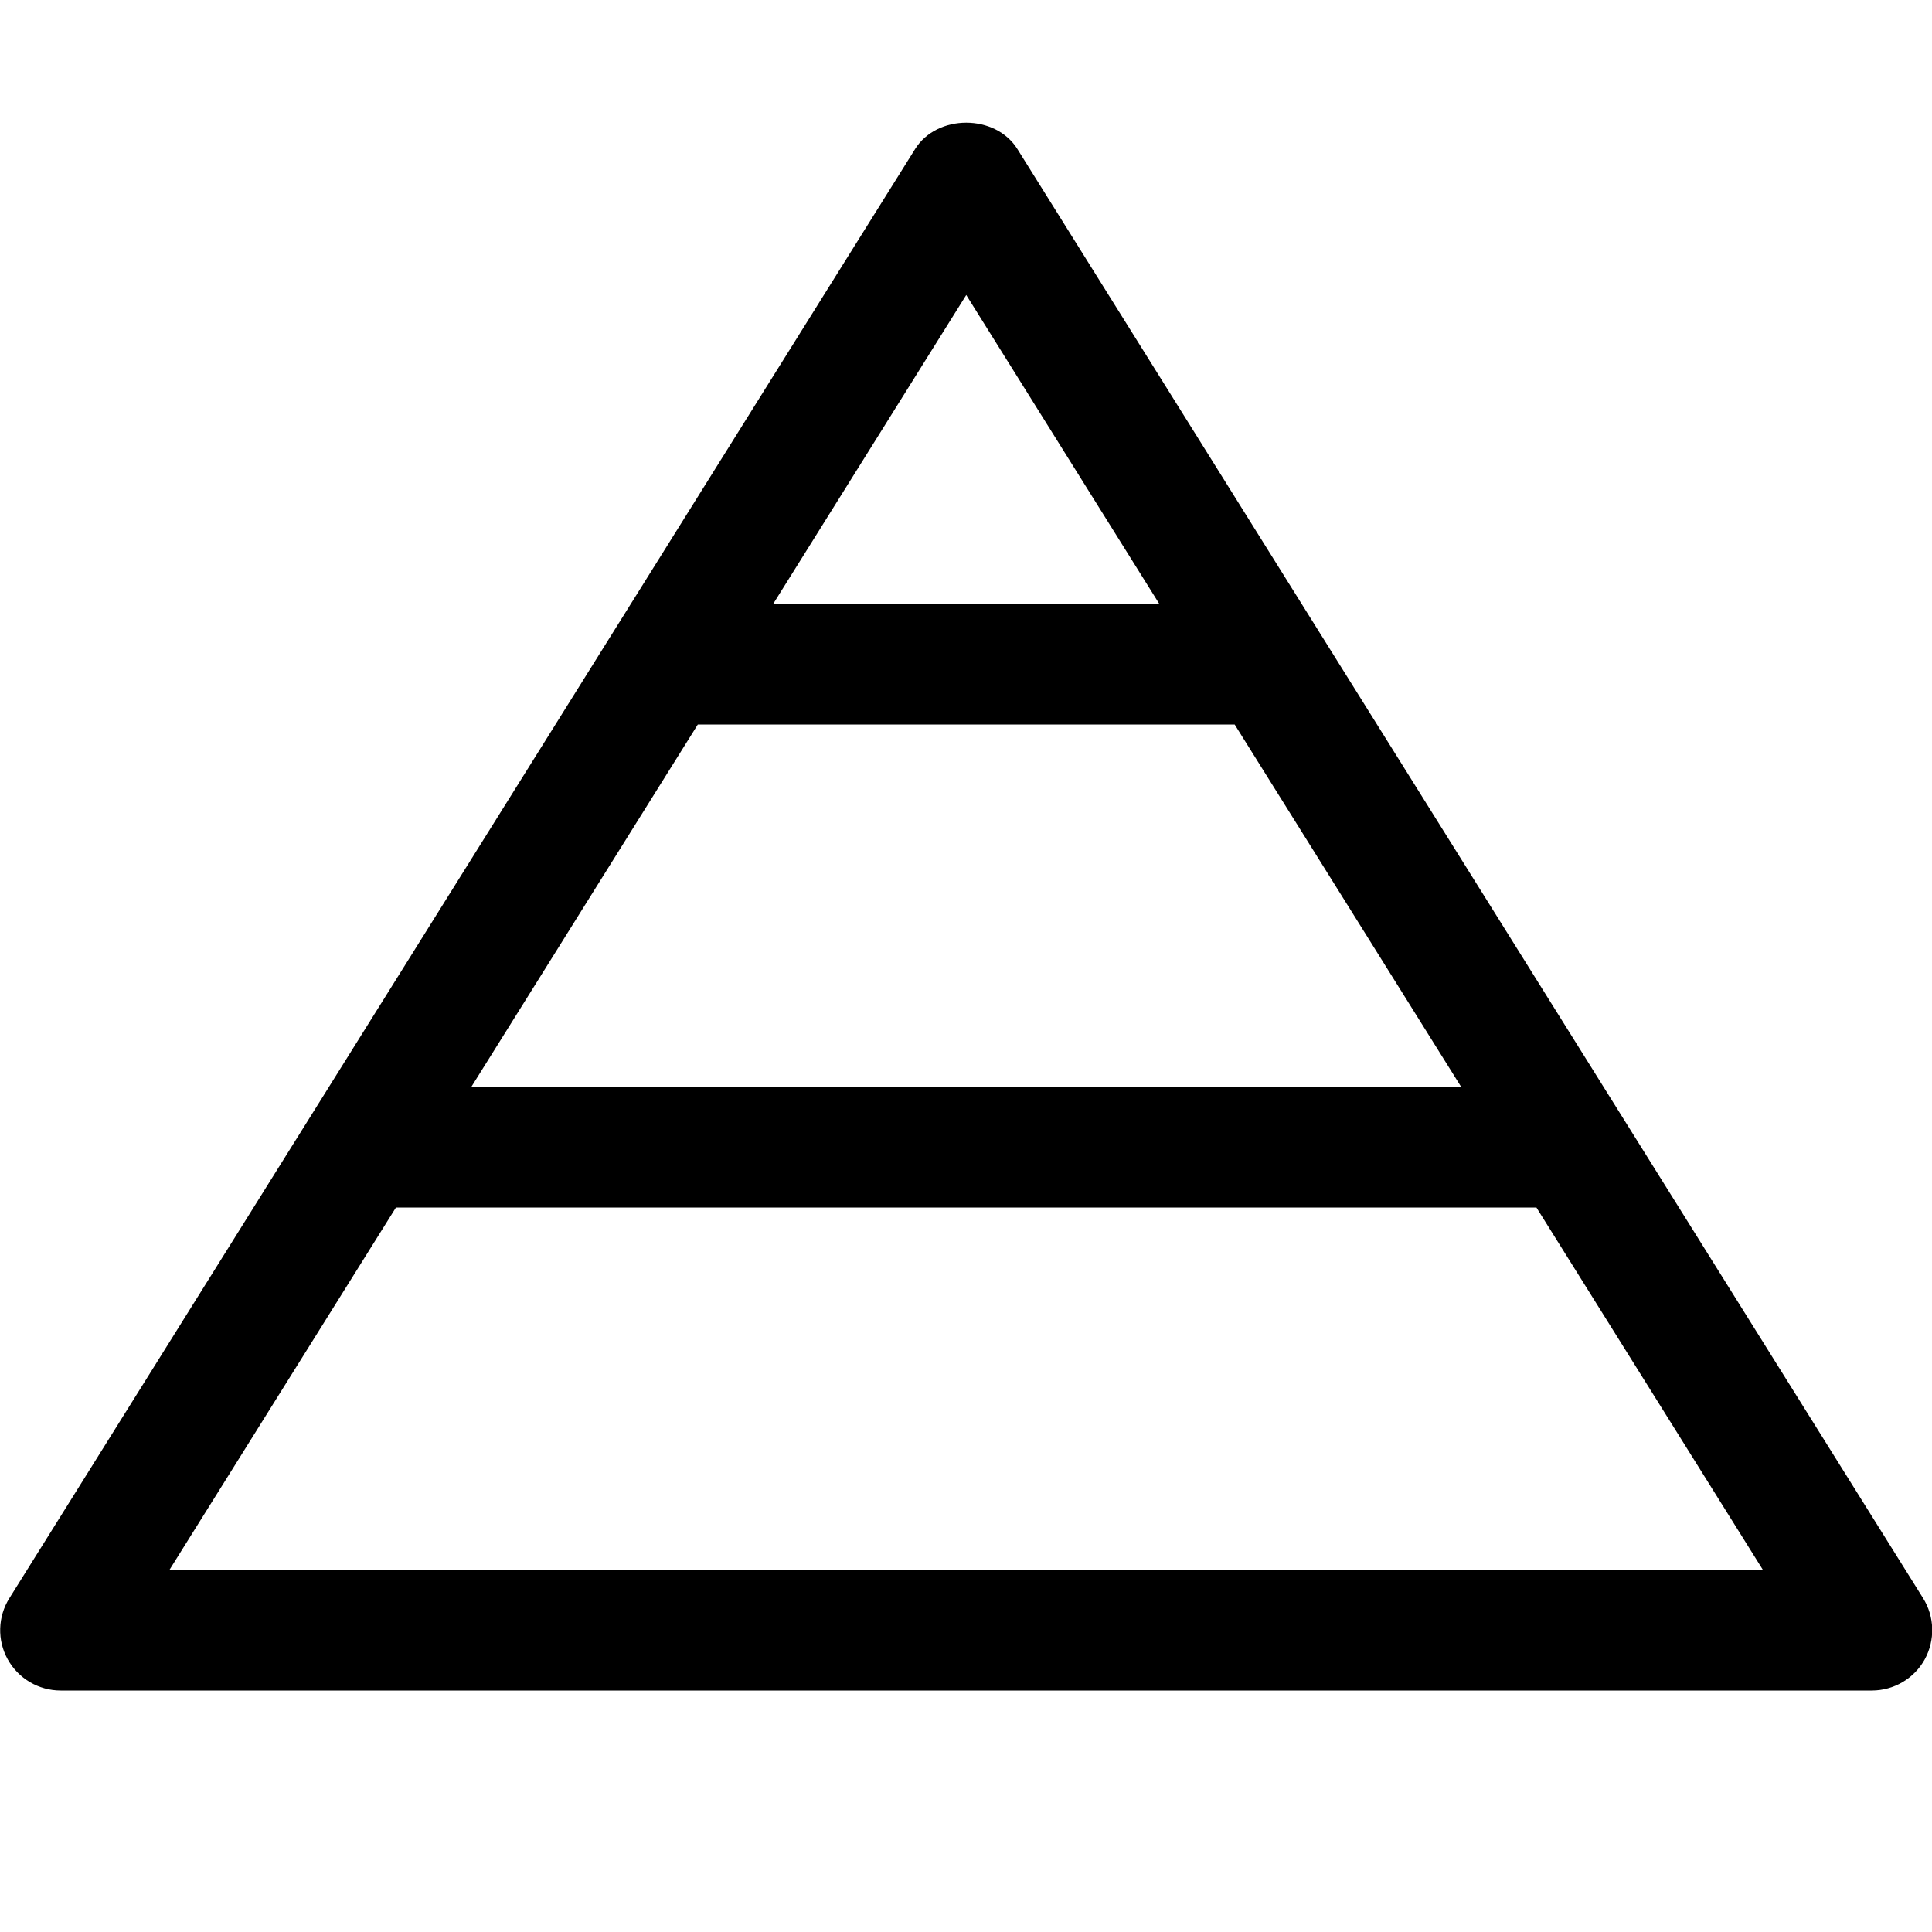 <svg version="1.1" xmlns="http://www.w3.org/2000/svg" width="16" height="16" viewBox="0 0 16 16">
<title>pyramid-chart</title>
<path d="M15.926 13.235l-7.5-12c-0.182-0.292-0.666-0.292-0.848 0l-7.5 12c-0.097 0.154-0.102 0.349-0.014 0.507 0.088 0.159 0.256 0.258 0.438 0.258h15c0.182 0 0.35-0.099 0.438-0.258 0.087-0.159 0.082-0.353-0.014-0.507zM8.002 2.443l1.598 2.557h-3.196l1.598-2.557zM5.779 6h4.446l1.875 3h-8.196l1.875-3zM1.404 13l1.875-3h9.445l1.875 3h-13.195z"></path>
</svg>
